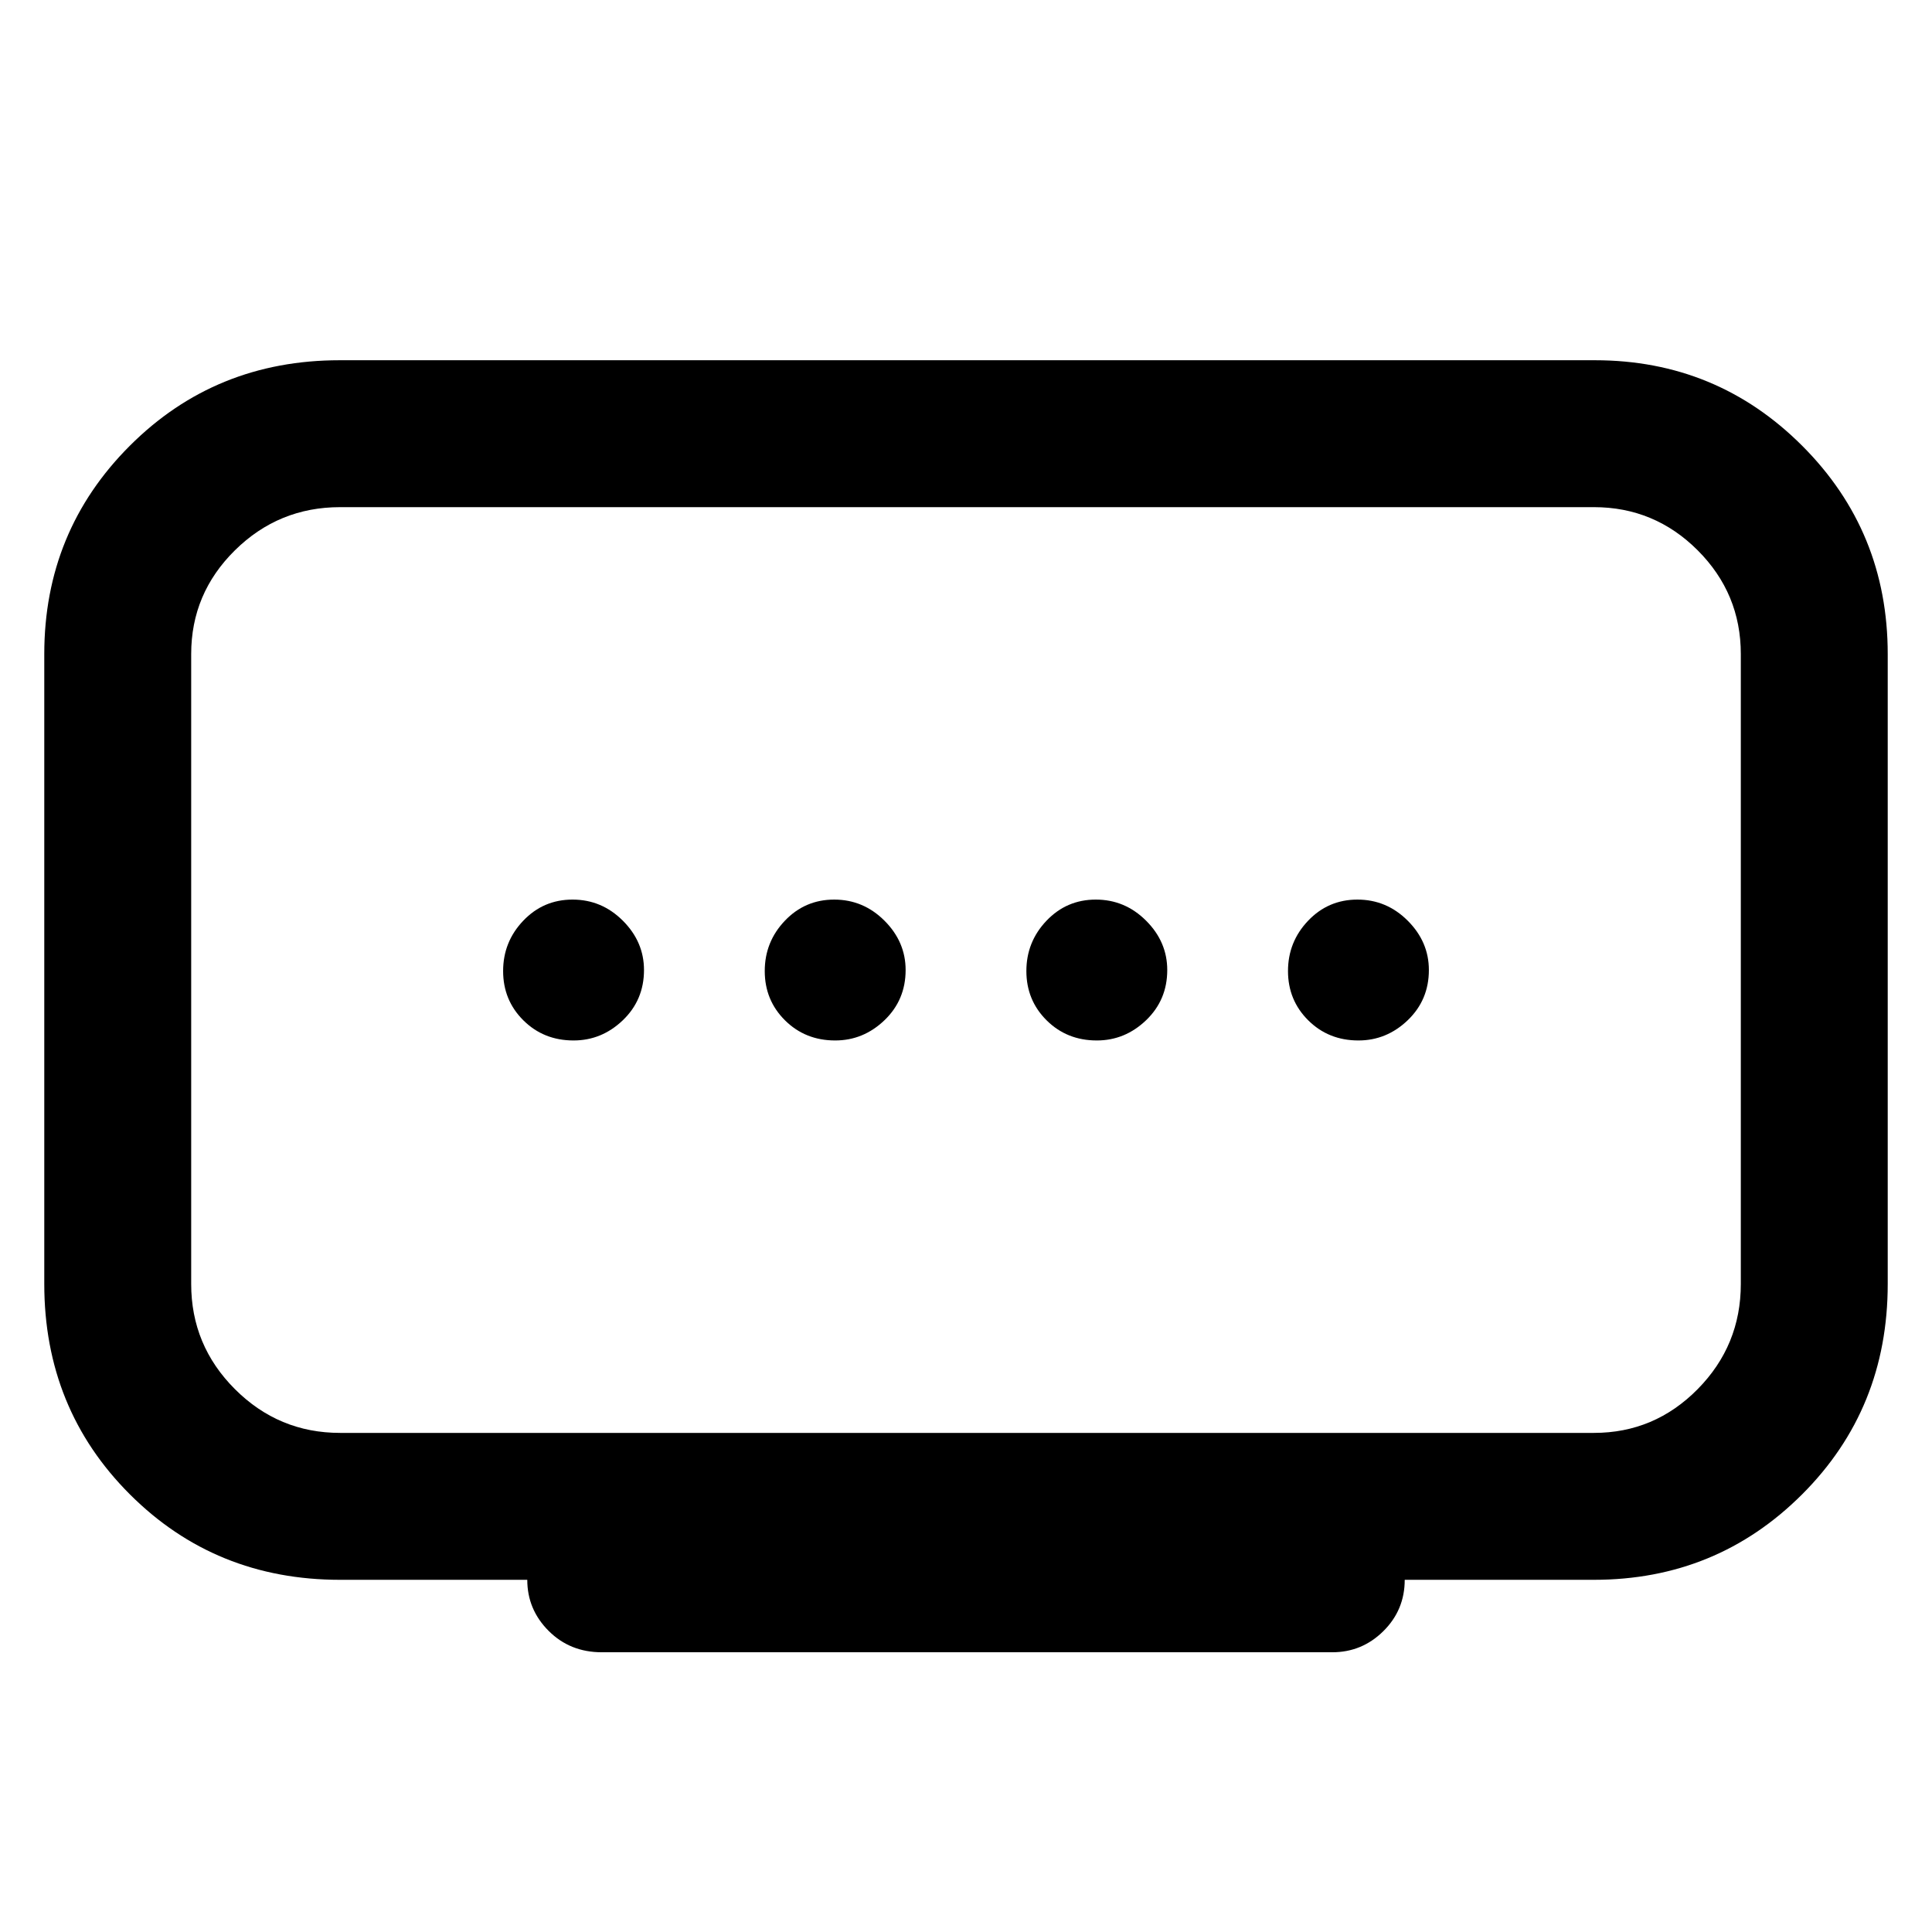 <svg xmlns="http://www.w3.org/2000/svg" height="48" viewBox="0 -960 960 960" width="48"><path d="M415-443q14 0 24.5-10.06Q450-463.13 450-478q0-14-10.5-24.5t-25-10.5q-14.5 0-24.5 10.5t-10 25q0 14.5 10.06 24.5 10.07 10 24.94 10Zm-130 0q14 0 24.5-10.06Q320-463.13 320-478q0-14-10.5-24.5t-25-10.5q-14.5 0-24.5 10.5t-10 25q0 14.5 10.06 24.5 10.07 10 24.94 10Zm260 0q14 0 24.5-10.06Q580-463.13 580-478q0-14-10.5-24.5t-25-10.5q-14.5 0-24.5 10.5t-10 25q0 14.5 10.06 24.5 10.07 10 24.94 10Zm130 0q14 0 24.5-10.06Q710-463.13 710-478q0-14-10.5-24.5t-25-10.5q-14.5 0-24.5 10.5t-10 25q0 14.5 10.06 24.5 10.07 10 24.94 10ZM169-248h623q30.11 0 51.56-21.74Q865-291.47 865-322v-313q0-30.11-21.44-51.56Q822.11-708 792-708H169q-30.52 0-52.26 21.44Q95-665.11 95-635v313q0 30.53 21.74 52.26Q138.48-248 169-248Zm93 73h-93q-62 0-104.5-42.5T22-322v-313q0-61 42.5-103.5T168.79-781h623.68q60.53 0 103.03 42.5T938-635v313q0 62-42.5 104.5T792-175h-94q0 15-10.61 25.5T662-139H299q-15.75 0-26.37-10.61Q262-160.23 262-175Zm218-303Z"/></svg>